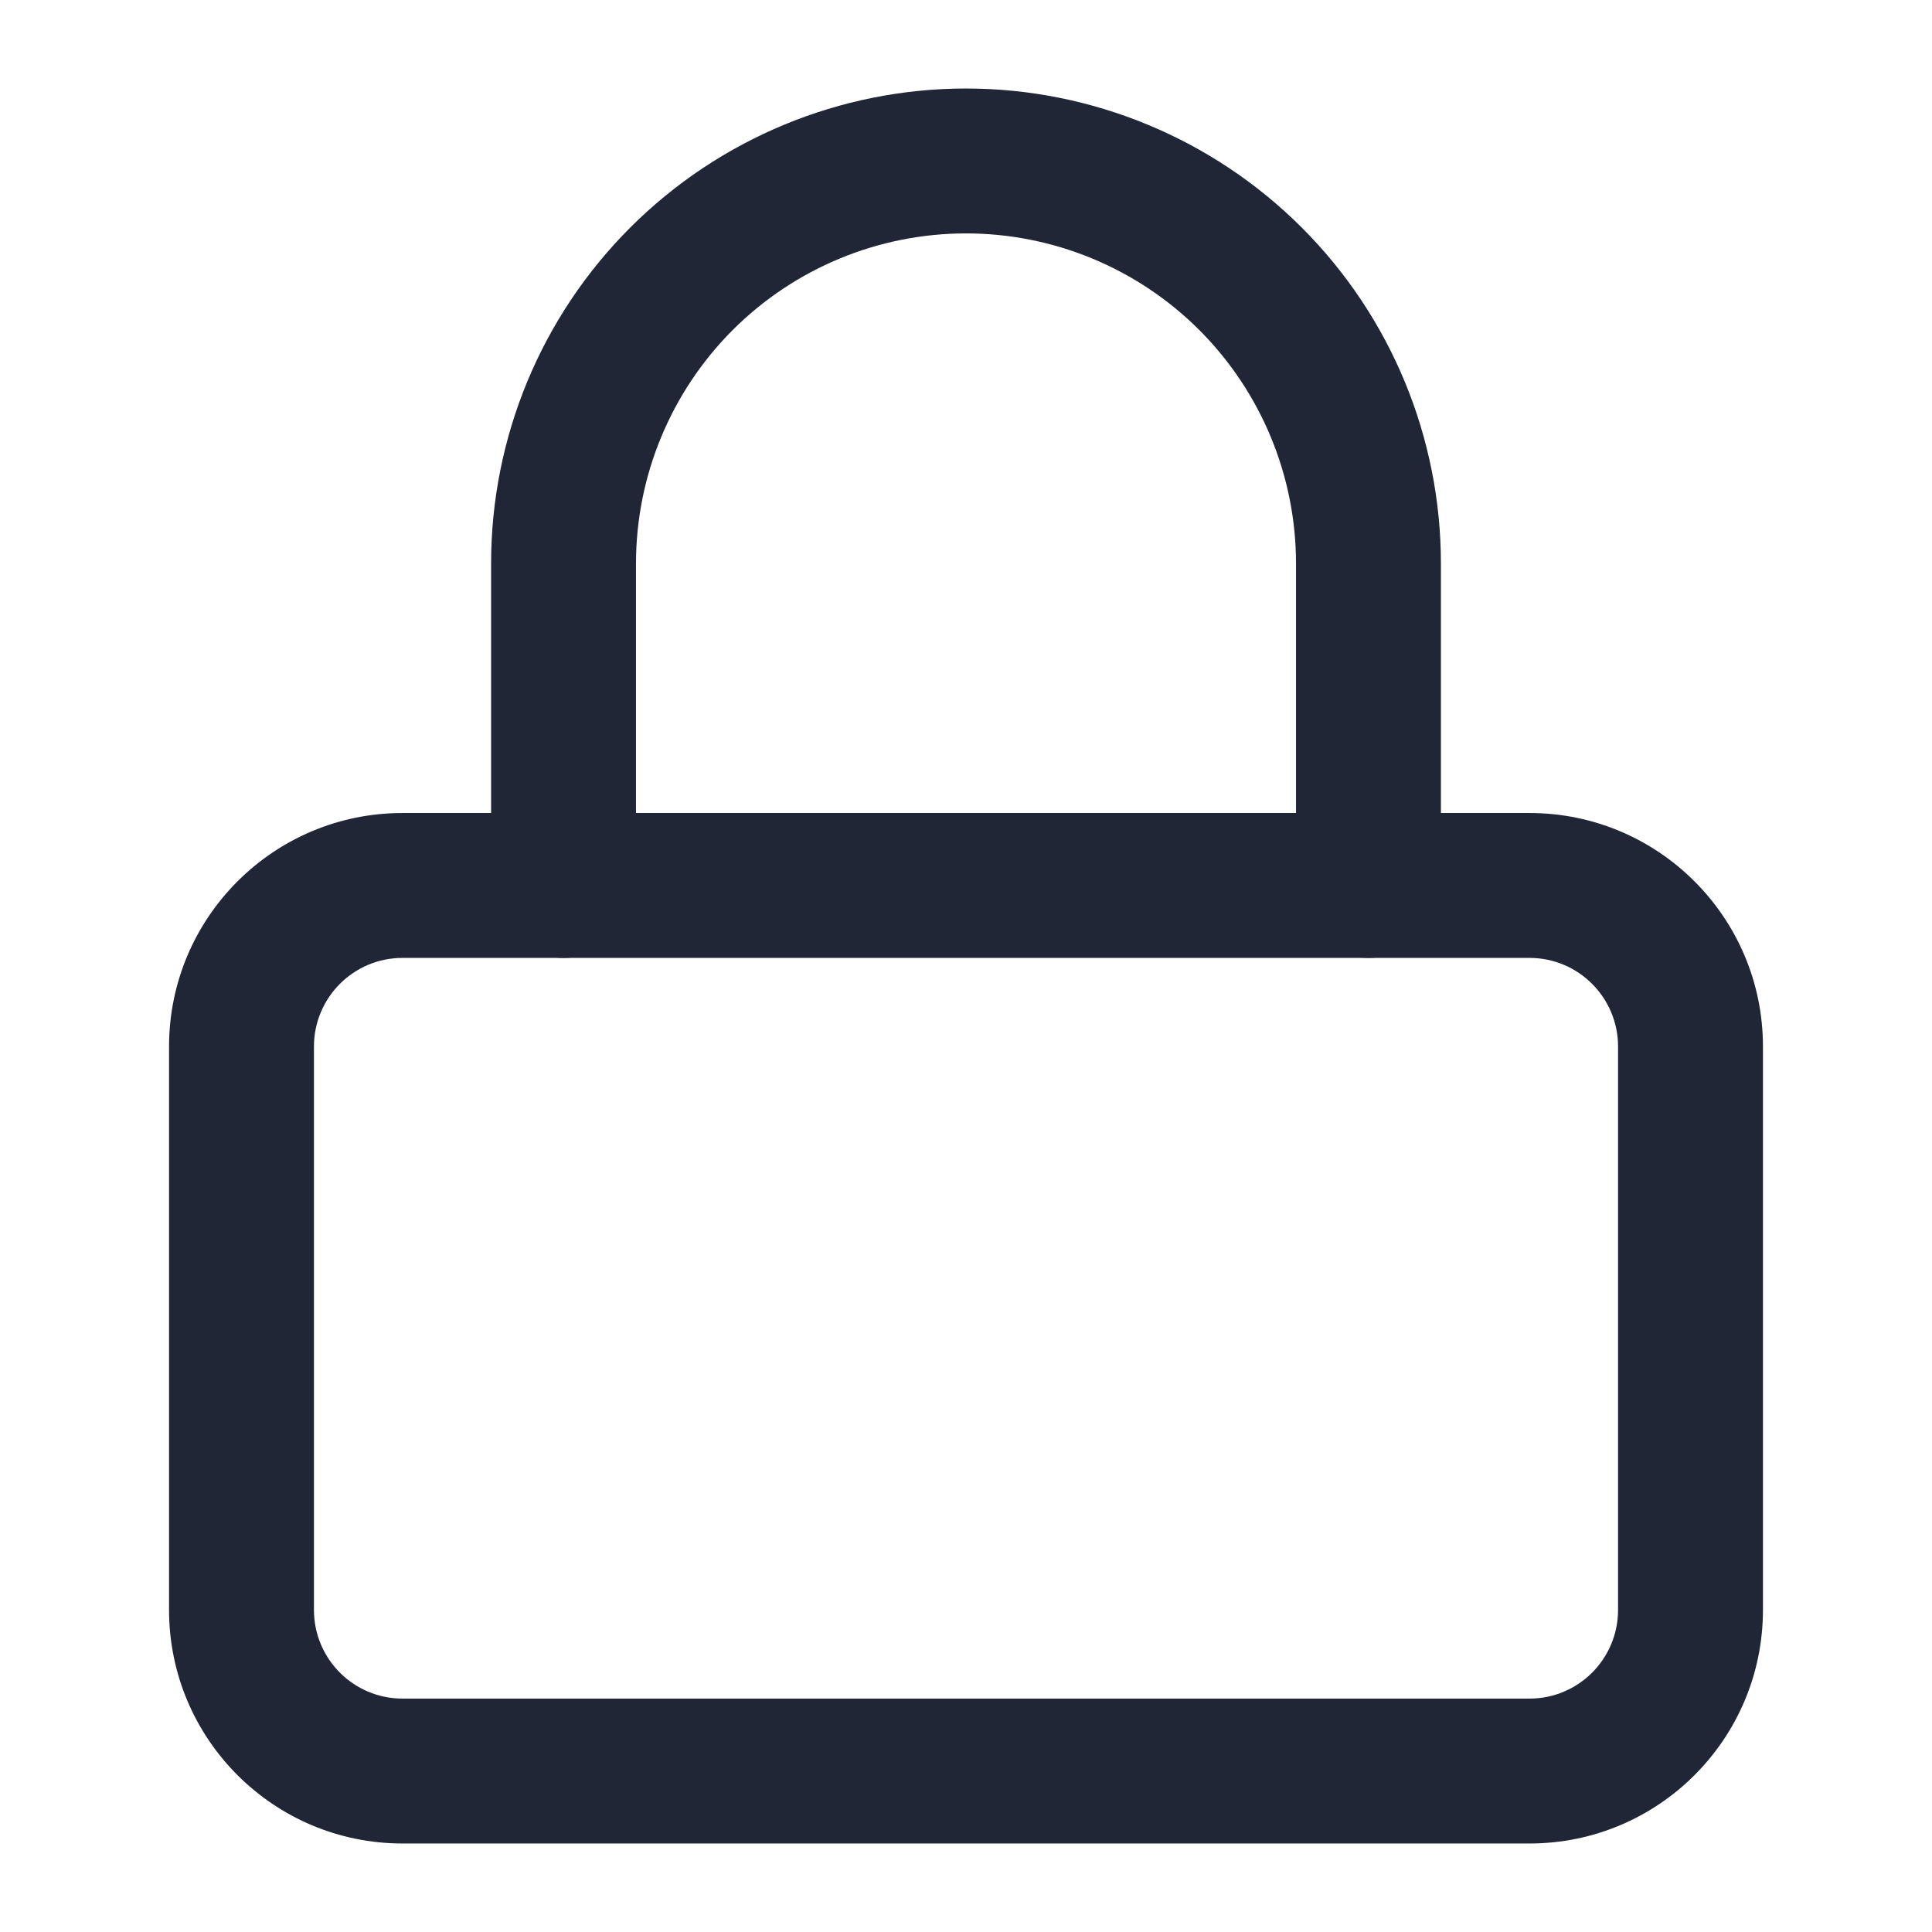 <svg width="16" height="16" viewBox="0 0 16 16" fill="none" xmlns="http://www.w3.org/2000/svg">
<g id="technology/ic-lock-16">
<g id="Vector">
<path fill-rule="evenodd" clip-rule="evenodd" d="M3.333 7.933C2.928 7.933 2.6 8.262 2.6 8.667V13.333C2.6 13.738 2.928 14.067 3.333 14.067H12.667C13.072 14.067 13.4 13.738 13.4 13.333V8.667C13.4 8.262 13.072 7.933 12.667 7.933H3.333ZM1.4 8.667C1.4 7.599 2.266 6.733 3.333 6.733H12.667C13.734 6.733 14.6 7.599 14.6 8.667V13.333C14.6 14.401 13.734 15.267 12.667 15.267H3.333C2.266 15.267 1.4 14.401 1.4 13.333V8.667Z" fill="#212636"/>
<path fill-rule="evenodd" clip-rule="evenodd" d="M8 1.933C7.275 1.933 6.58 2.221 6.067 2.734C5.555 3.247 5.267 3.942 5.267 4.667V7.333C5.267 7.665 4.998 7.933 4.667 7.933C4.335 7.933 4.067 7.665 4.067 7.333V4.667C4.067 3.623 4.481 2.623 5.219 1.885C5.956 1.148 6.957 0.733 8 0.733C9.043 0.733 10.044 1.148 10.781 1.885C11.519 2.623 11.933 3.623 11.933 4.667V7.333C11.933 7.665 11.665 7.933 11.333 7.933C11.002 7.933 10.733 7.665 10.733 7.333V4.667C10.733 3.942 10.445 3.247 9.933 2.734C9.42 2.221 8.725 1.933 8 1.933Z" fill="#212636"/>
</g>
</g>
</svg>
